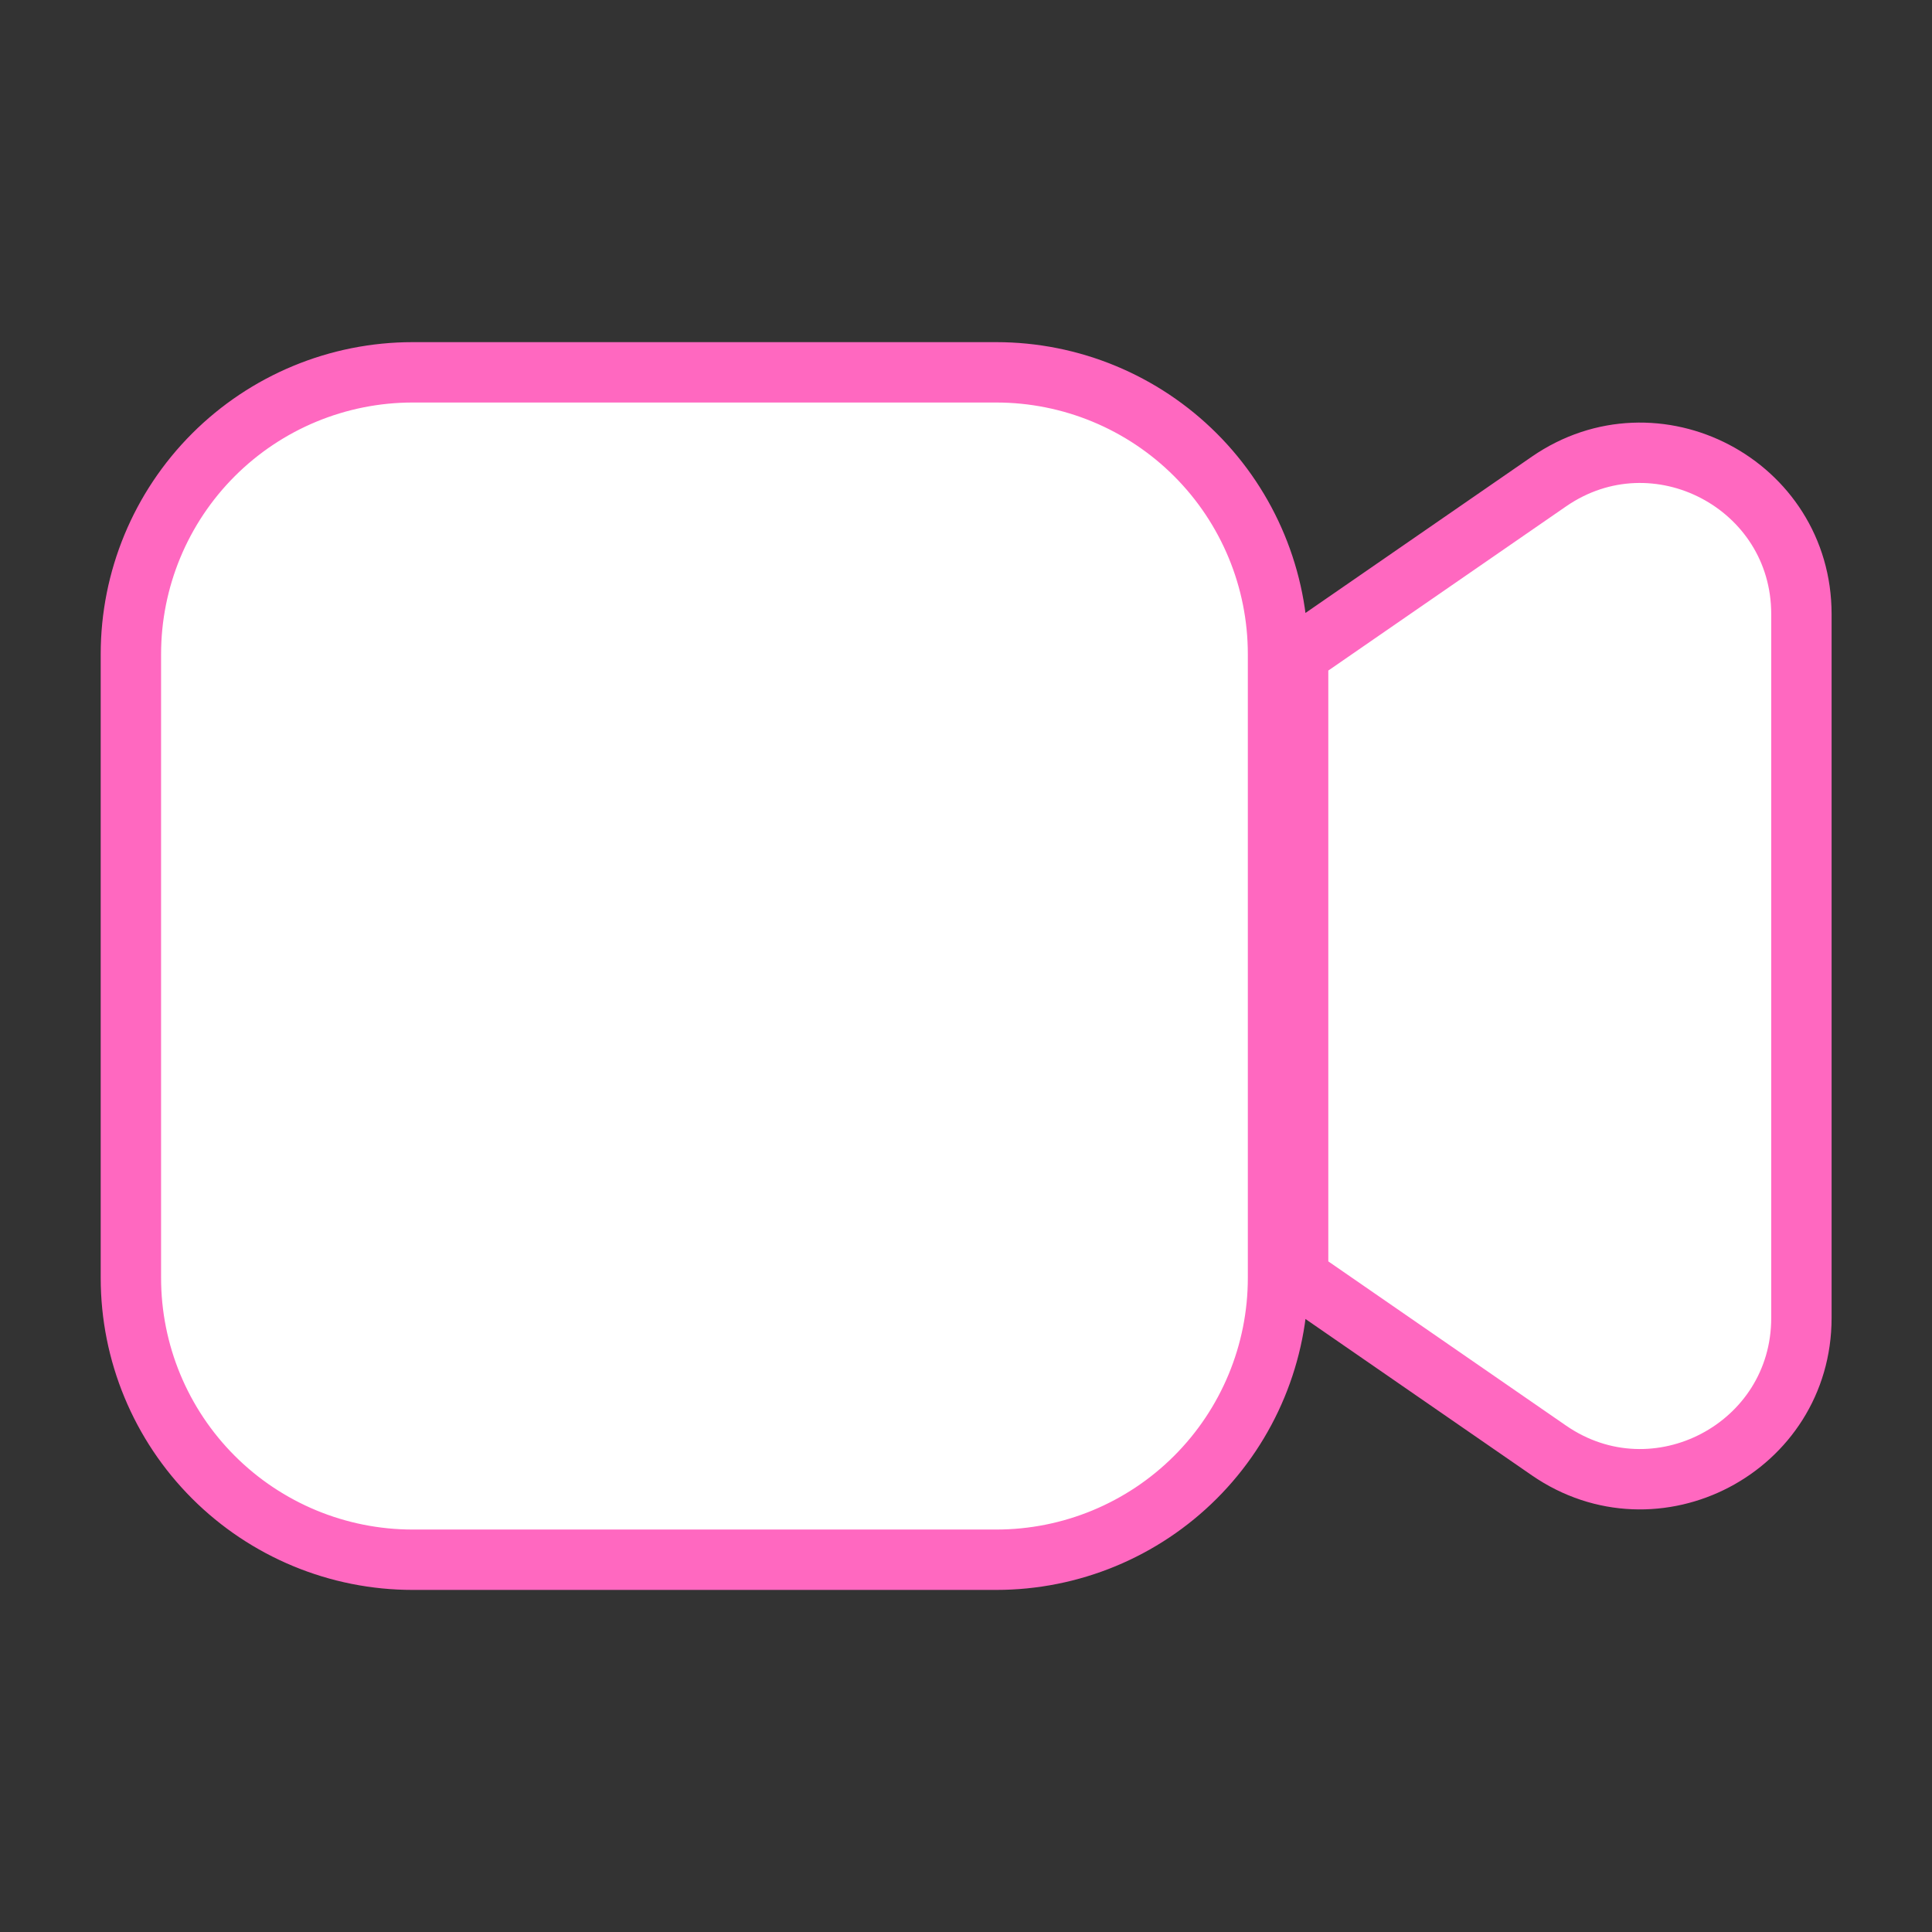 <svg width="32" height="32" viewBox="0 0 32 32" fill="none" xmlns="http://www.w3.org/2000/svg">
<rect x="0" y="0" width="32" height="32" fill="#333333" stroke="none"/>
<path d="M25.655 24.024L25.655 24.024C27.424 25.245 29.837 23.979 29.837 21.829V10.171C29.837 8.021 27.424 6.755 25.655 7.976L25.655 7.976L21.717 10.695L21.501 10.844V11.106V20.893V21.155L21.717 21.304L25.655 24.024ZM3.535 7.534C2.66 8.409 2.168 9.596 2.168 10.834V21.167C2.168 22.405 2.66 23.592 3.535 24.467C4.41 25.342 5.597 25.834 6.835 25.834H16.501C17.739 25.834 18.926 25.342 19.801 24.467C20.676 23.592 21.168 22.405 21.168 21.167V10.834C21.168 9.596 20.676 8.409 19.801 7.534C18.926 6.659 17.739 6.167 16.501 6.167H6.835C5.597 6.167 4.41 6.659 3.535 7.534Z" fill="white" stroke="#FF68C0"/>
</svg>
